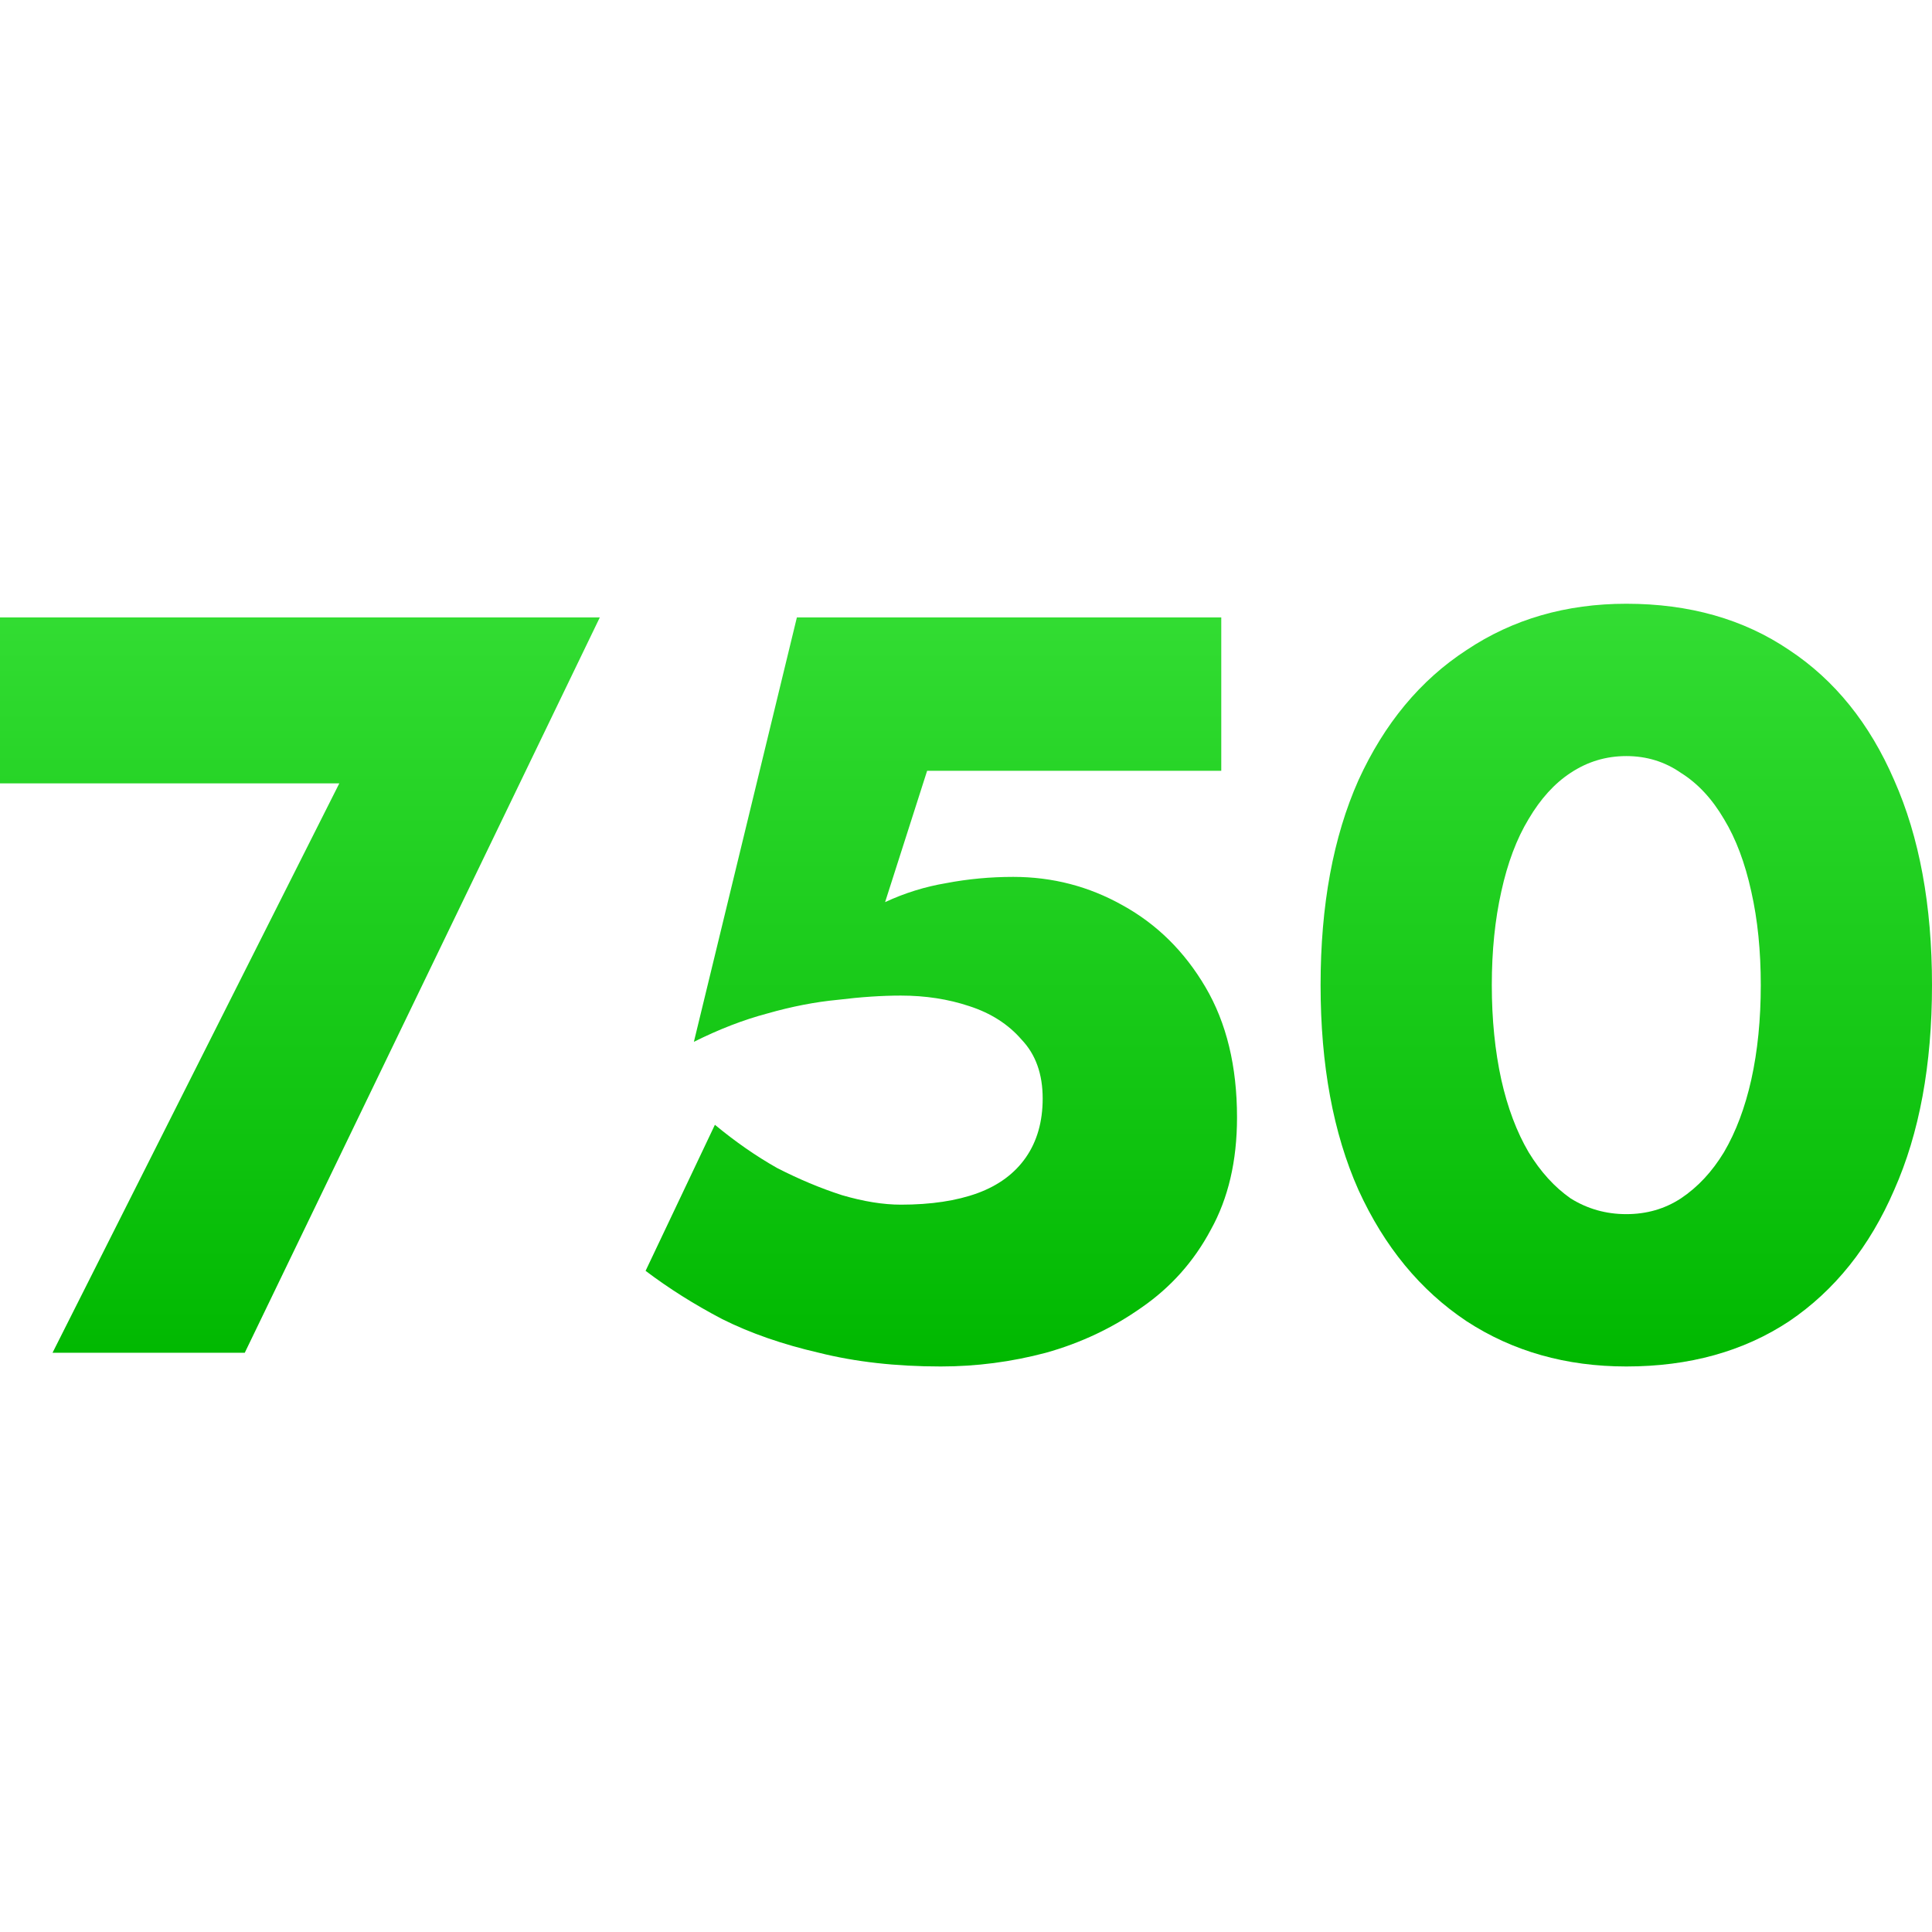 <svg width="32" height="32" viewBox="0 0 32 32" fill="none" xmlns="http://www.w3.org/2000/svg">
<path d="M0 12.975H5.62L0.87 22.406H4.054L9.935 10.226H0V12.975Z" fill="url(#paint0_linear_1005_52819)"/>
<path d="M20.489 18.509C20.489 17.662 20.315 16.943 19.967 16.351C19.619 15.759 19.161 15.307 18.593 14.994C18.036 14.681 17.433 14.524 16.783 14.524C16.4 14.524 16.029 14.559 15.669 14.628C15.322 14.686 14.985 14.791 14.66 14.942L15.356 12.767H20.228V10.226H13.199L11.493 17.256C11.911 17.047 12.317 16.89 12.711 16.786C13.117 16.67 13.506 16.595 13.877 16.56C14.26 16.513 14.608 16.49 14.921 16.49C15.327 16.49 15.704 16.548 16.052 16.664C16.412 16.78 16.702 16.966 16.922 17.221C17.154 17.465 17.27 17.789 17.27 18.195C17.27 18.578 17.177 18.903 16.992 19.17C16.806 19.437 16.54 19.634 16.192 19.762C15.844 19.889 15.42 19.953 14.921 19.953C14.631 19.953 14.306 19.901 13.947 19.796C13.587 19.68 13.228 19.529 12.868 19.344C12.52 19.147 12.178 18.909 11.841 18.63L10.693 21.049C11.076 21.339 11.499 21.606 11.963 21.849C12.427 22.081 12.961 22.267 13.564 22.406C14.167 22.557 14.84 22.633 15.582 22.633C16.174 22.633 16.754 22.557 17.323 22.406C17.902 22.244 18.43 21.994 18.906 21.658C19.393 21.322 19.776 20.892 20.054 20.37C20.344 19.849 20.489 19.228 20.489 18.509Z" fill="url(#paint1_linear_1005_52819)"/>
<path d="M24.709 16.316C24.709 15.748 24.762 15.232 24.866 14.768C24.97 14.292 25.121 13.892 25.318 13.567C25.516 13.231 25.748 12.975 26.014 12.801C26.293 12.616 26.6 12.523 26.937 12.523C27.273 12.523 27.575 12.616 27.841 12.801C28.12 12.975 28.358 13.231 28.555 13.567C28.752 13.892 28.903 14.292 29.007 14.768C29.112 15.232 29.164 15.748 29.164 16.316C29.164 16.885 29.112 17.407 29.007 17.882C28.903 18.346 28.752 18.747 28.555 19.083C28.358 19.408 28.12 19.663 27.841 19.849C27.575 20.023 27.273 20.11 26.937 20.11C26.6 20.11 26.293 20.023 26.014 19.849C25.748 19.663 25.516 19.408 25.318 19.083C25.121 18.747 24.97 18.346 24.866 17.882C24.762 17.407 24.709 16.885 24.709 16.316ZM21.873 16.316C21.873 17.639 22.082 18.77 22.5 19.709C22.929 20.649 23.526 21.374 24.292 21.884C25.057 22.383 25.939 22.633 26.937 22.633C27.981 22.633 28.88 22.383 29.634 21.884C30.388 21.374 30.968 20.649 31.374 19.709C31.791 18.77 32 17.639 32 16.316C32 14.994 31.791 13.863 31.374 12.923C30.968 11.984 30.388 11.264 29.634 10.766C28.88 10.255 27.981 10 26.937 10C25.939 10 25.057 10.255 24.292 10.766C23.526 11.264 22.929 11.984 22.5 12.923C22.082 13.863 21.873 14.994 21.873 16.316Z" fill="url(#paint2_linear_1005_52819)"/>
<defs>
<linearGradient id="paint0_linear_1005_52819" x1="16" y1="10" x2="16" y2="22.633" gradientUnits="userSpaceOnUse">
<stop stop-color="#33DD33"/>
<stop offset="1" stop-color="#00B800"/>
</linearGradient>
<linearGradient id="paint1_linear_1005_52819" x1="16" y1="10" x2="16" y2="22.633" gradientUnits="userSpaceOnUse">
<stop stop-color="#33DD33"/>
<stop offset="1" stop-color="#00B800"/>
</linearGradient>
<linearGradient id="paint2_linear_1005_52819" x1="16" y1="10" x2="16" y2="22.633" gradientUnits="userSpaceOnUse">
<stop stop-color="#33DD33"/>
<stop offset="1" stop-color="#00B800"/>
</linearGradient>
</defs>
</svg>
